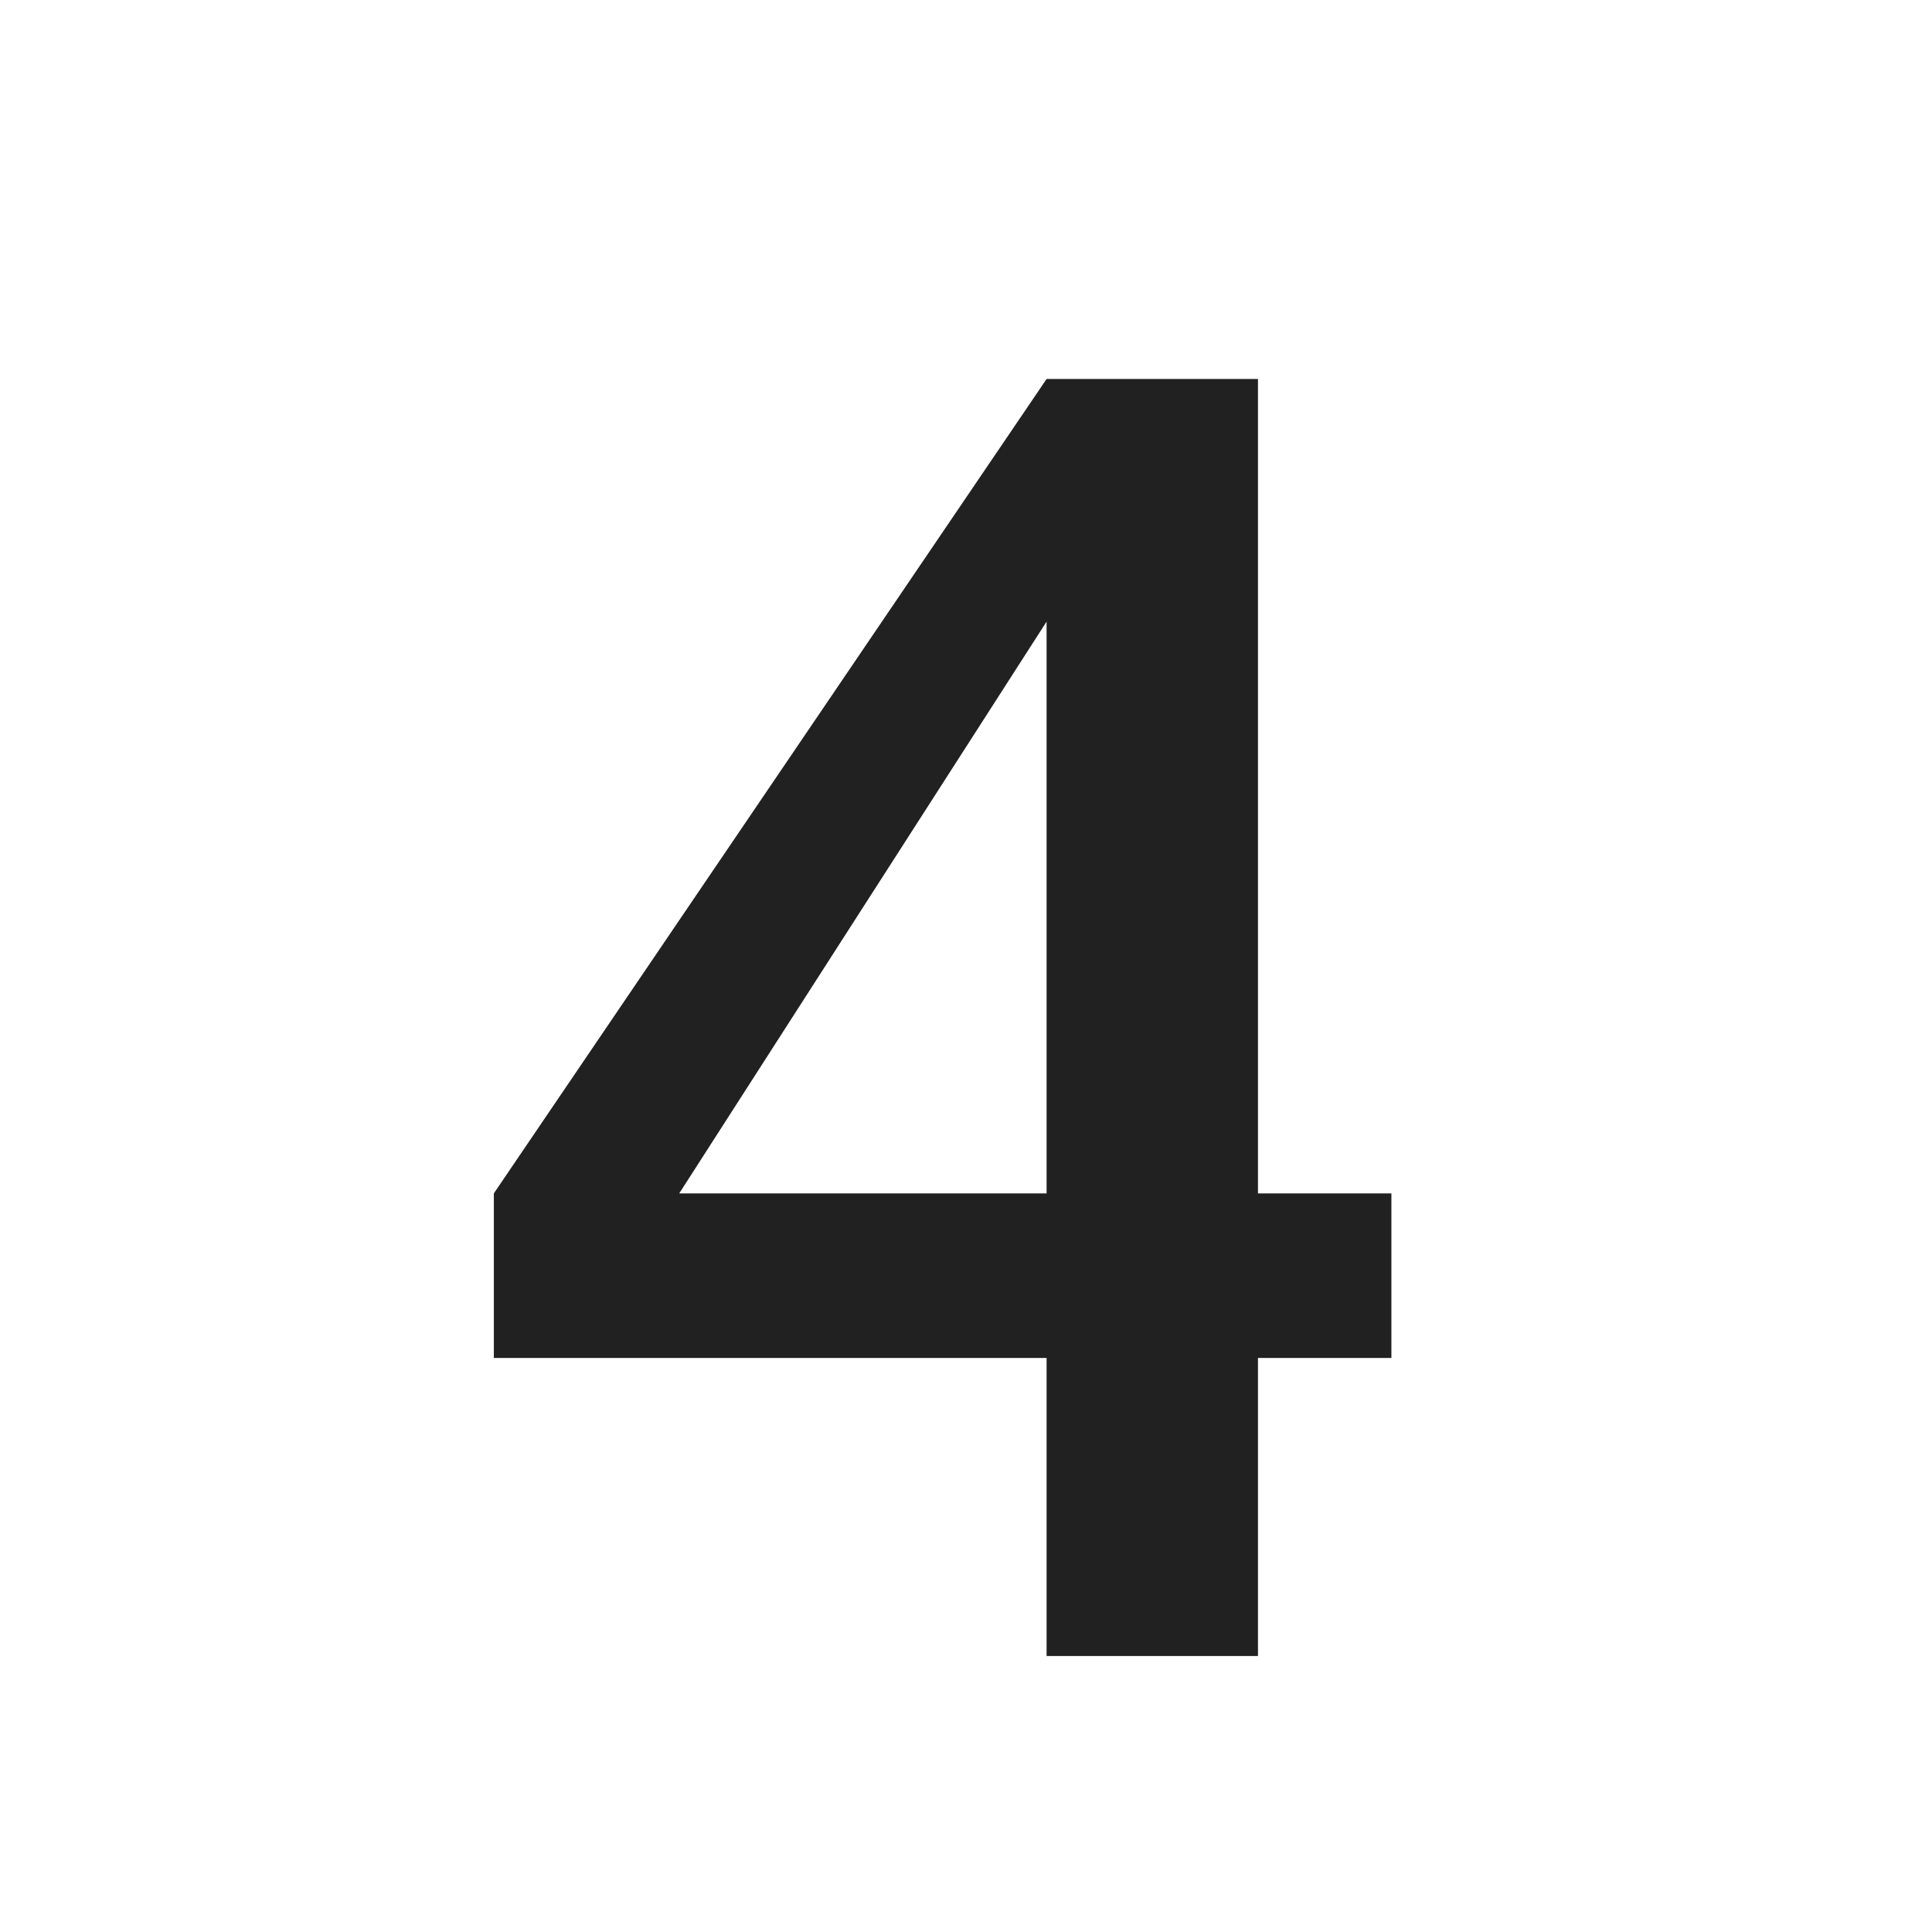 <svg width="49" height="49" viewBox="0 0 49 49" fill="none" xmlns="http://www.w3.org/2000/svg">
<g clip-path="url(#clip0_1910:175)">
<path d="M26.544 34.441H12.525V30.267L26.544 9.612H31.905V30.267H35.289V34.441H31.905V42H26.544V34.441ZM26.544 30.267V15.765L17.227 30.267H26.544Z" fill="#212121"/>
</g>
<defs>
<clipPath id="clip0_1910:175">
<rect width="49" height="49" fill="white"/>
</clipPath>
</defs>
</svg>
